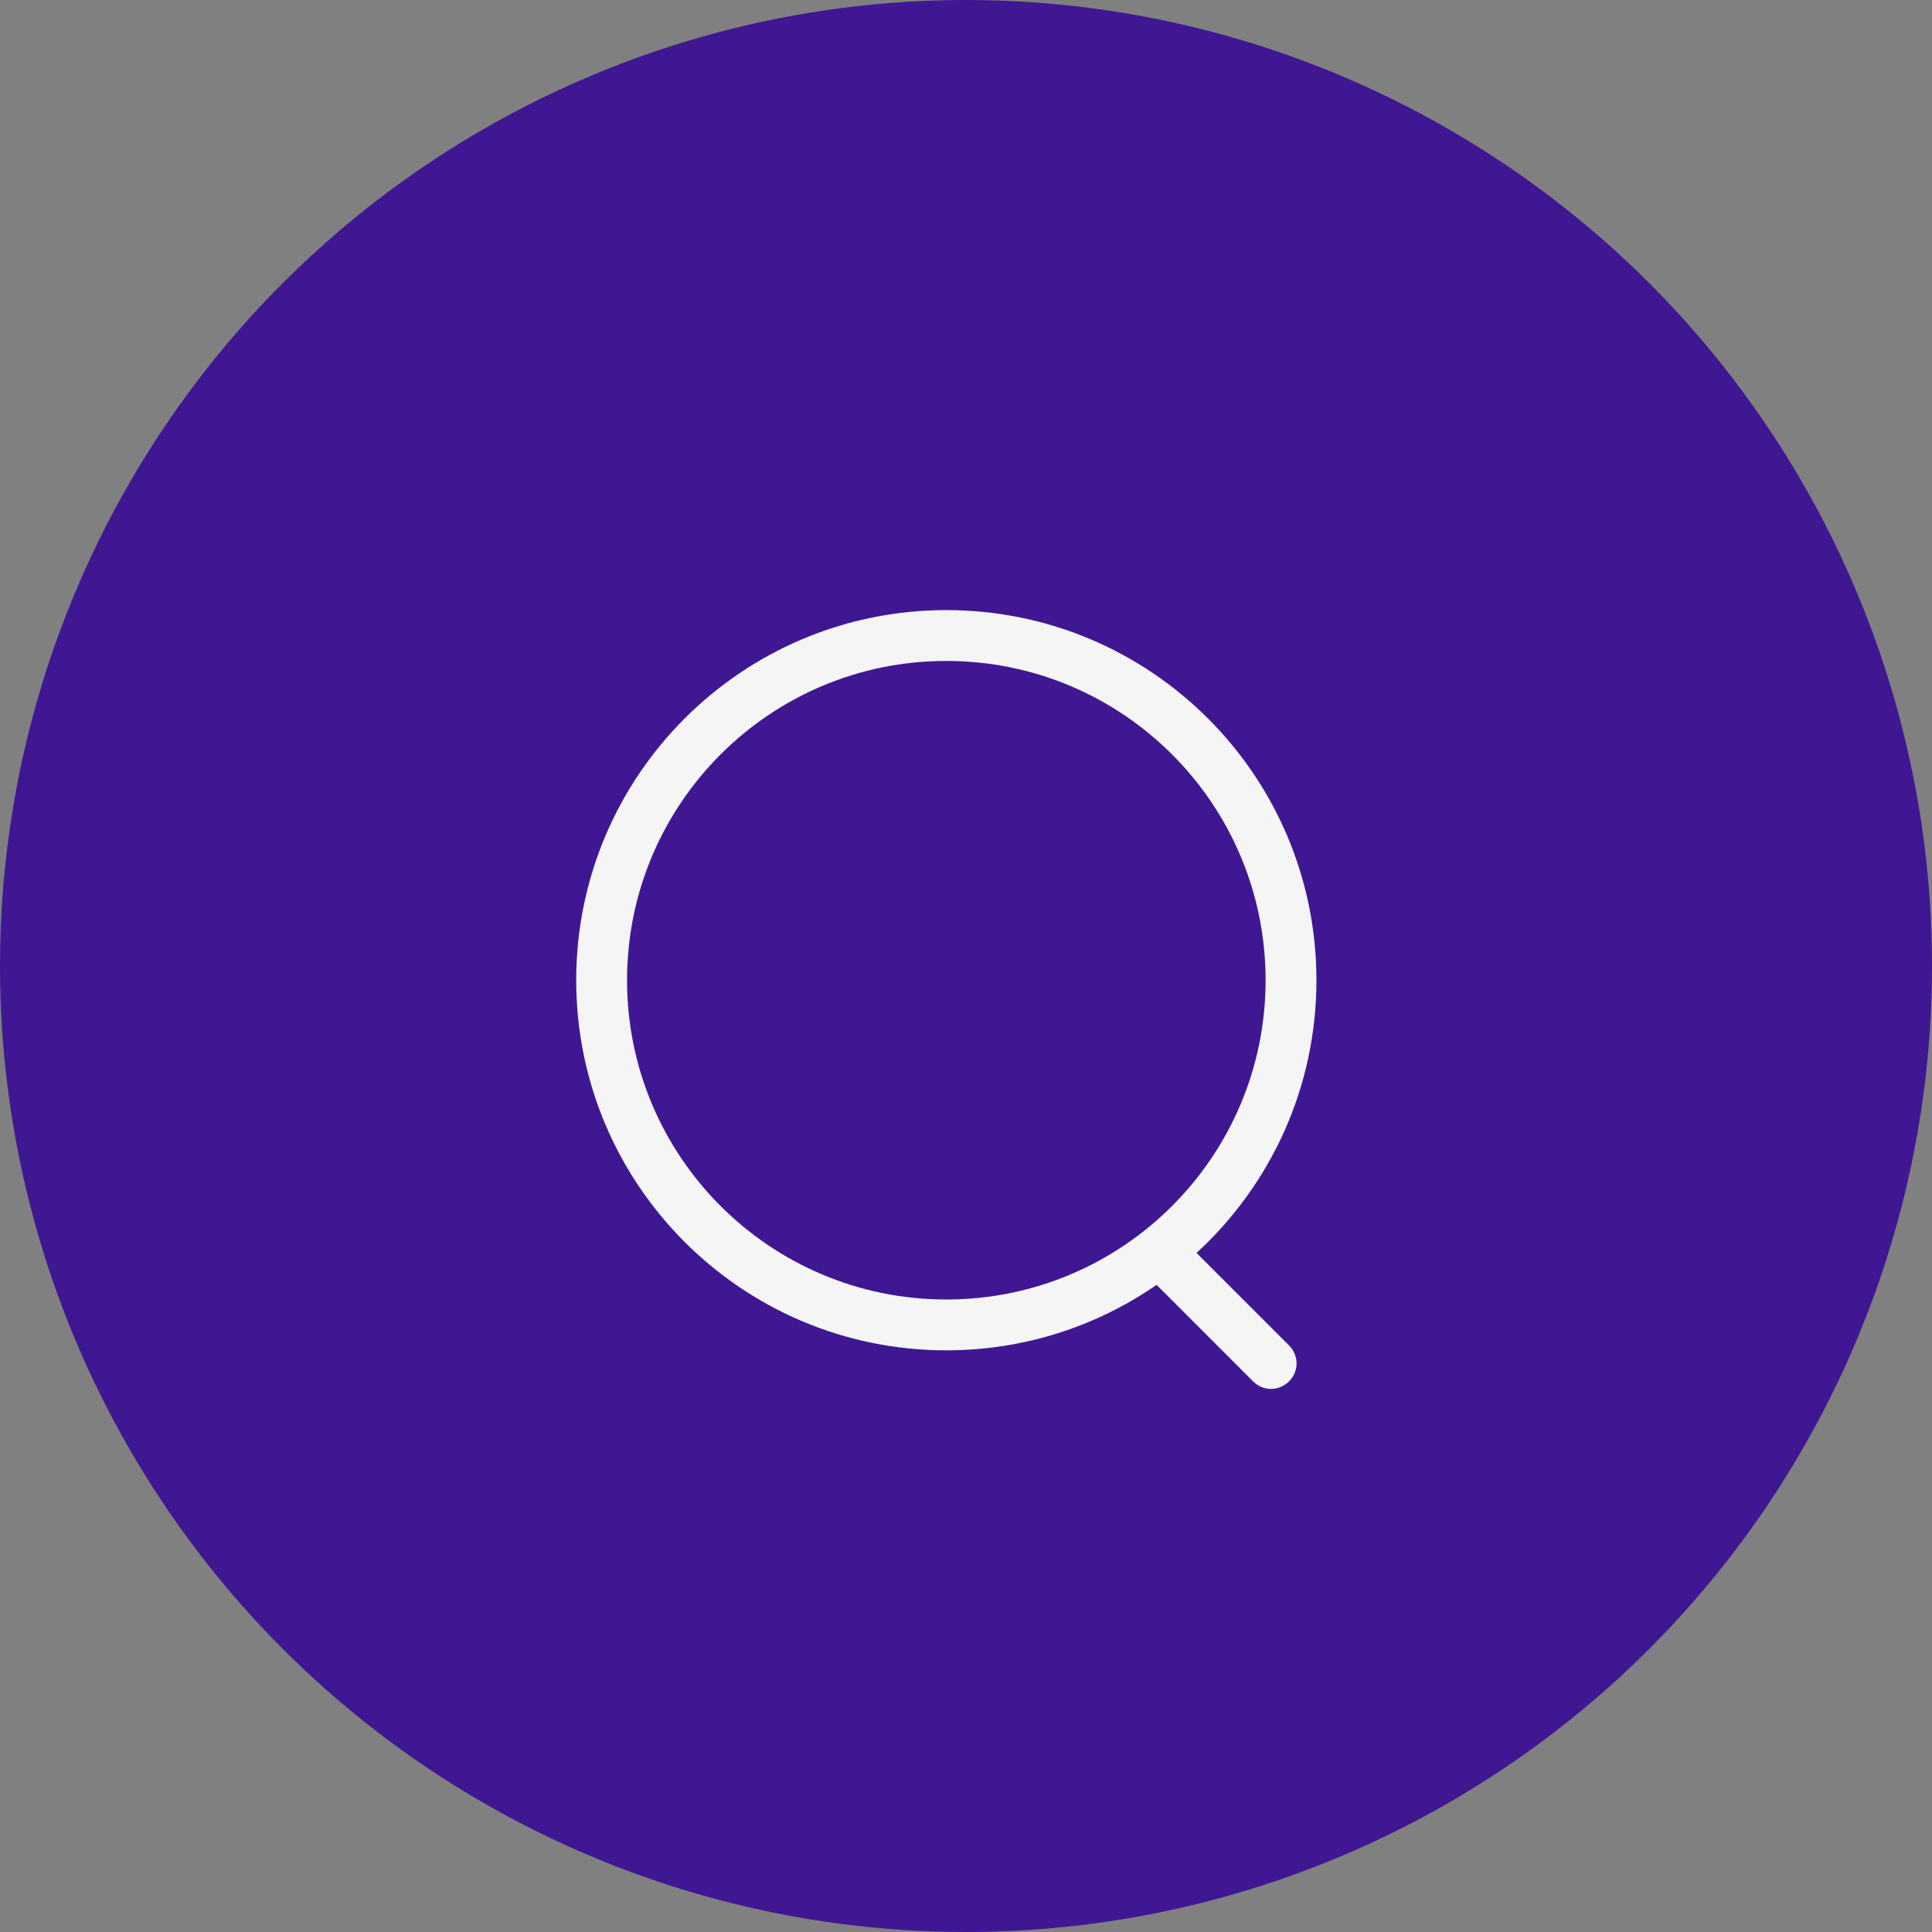 <svg width="57" height="57" viewBox="0 0 57 57" fill="none" xmlns="http://www.w3.org/2000/svg" xmlns:xlink="http://www.w3.org/1999/xlink">
	<rect x="0" y="0" width="57" height="57" fill="#808080" stroke="none"/>
	<desc>
			Created with Pixso.
	</desc>
	<defs/>
	<circle id="Ellipse 27" cx="28.5" cy="28.5" r="28.5" fill="#3F1792" fill-opacity="1"/>
	<path id="Union" d="M27.919 18C21.889 18 17 22.889 17 28.92C17 34.95 21.889 39.839 27.919 39.839C30.224 39.839 32.361 39.126 34.123 37.907L36.97 40.755C37.267 41.051 37.733 41.051 38.03 40.755C38.327 40.458 38.327 39.991 38.03 39.694L35.302 36.965C37.476 34.969 38.839 32.104 38.839 28.92C38.839 22.889 33.95 18 27.919 18ZM27.919 19.5C22.717 19.5 18.5 23.717 18.5 28.92C18.5 34.122 22.717 38.339 27.919 38.339C33.122 38.339 37.339 34.122 37.339 28.92C37.339 23.717 33.122 19.5 27.919 19.5Z" clip-rule="evenodd" fill="#F5F5F5" fill-opacity="1" fill-rule="evenodd"/>
</svg>
